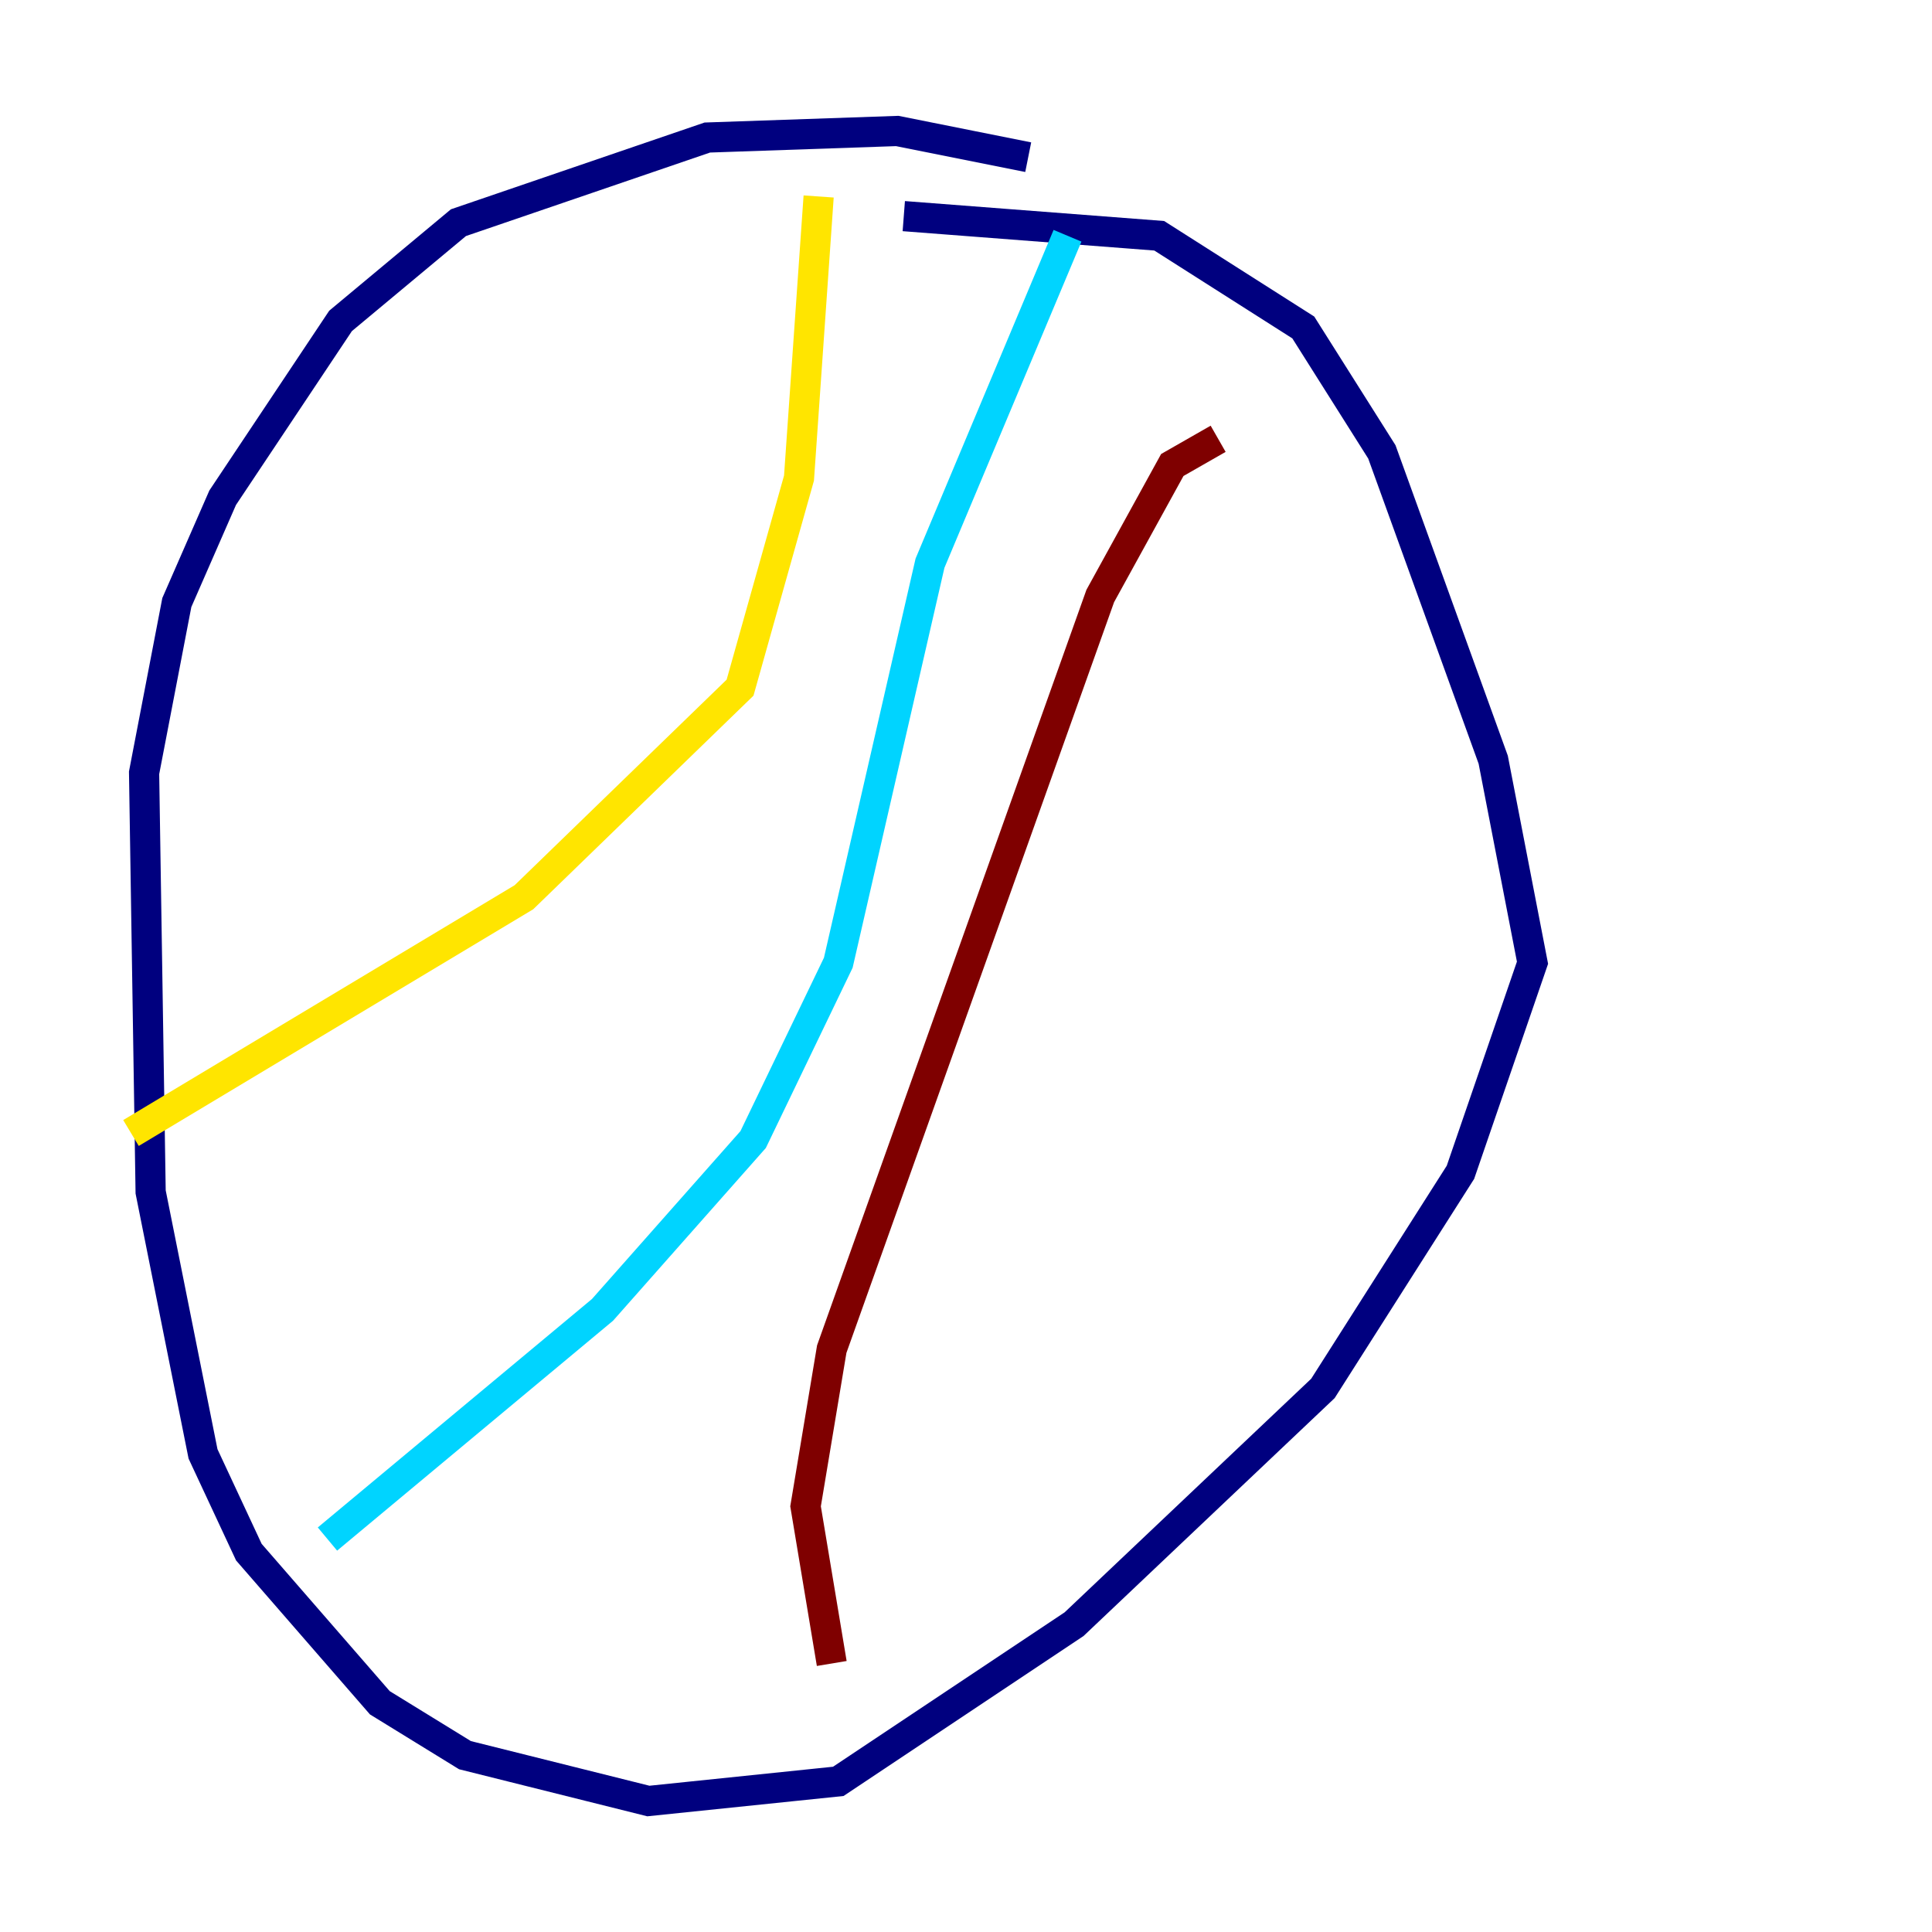 <?xml version="1.0" encoding="utf-8" ?>
<svg baseProfile="tiny" height="128" version="1.2" viewBox="0,0,128,128" width="128" xmlns="http://www.w3.org/2000/svg" xmlns:ev="http://www.w3.org/2001/xml-events" xmlns:xlink="http://www.w3.org/1999/xlink"><defs /><polyline fill="none" points="68.122,10.414 59.444,8.678 46.861,9.112 30.373,14.752 22.563,21.261 14.752,32.976 11.715,39.919 9.546,51.2 9.98,78.969 13.451,96.325 16.488,102.834 25.166,112.814 30.807,116.285 42.956,119.322 55.539,118.02 71.159,107.607 87.647,91.986 96.759,77.668 101.532,63.783 98.929,50.332 91.552,29.939 86.346,21.695 76.8,15.62 59.878,14.319" stroke="#00007f" stroke-width="2" /><polyline fill="none" points="70.725,15.62 61.614,37.315 55.539,63.783 49.898,75.498 39.919,86.78 21.695,101.966" stroke="#00d4ff" stroke-width="2" /><polyline fill="none" points="54.237,13.017 52.936,31.675 49.031,45.559 34.712,59.444 8.678,75.064" stroke="#ffe500" stroke-width="2" /><polyline fill="none" points="80.705,29.071 77.668,30.807 72.895,39.485 55.105,89.383 53.37,99.797 55.105,110.21" stroke="#7f0000" stroke-width="2" /></svg>